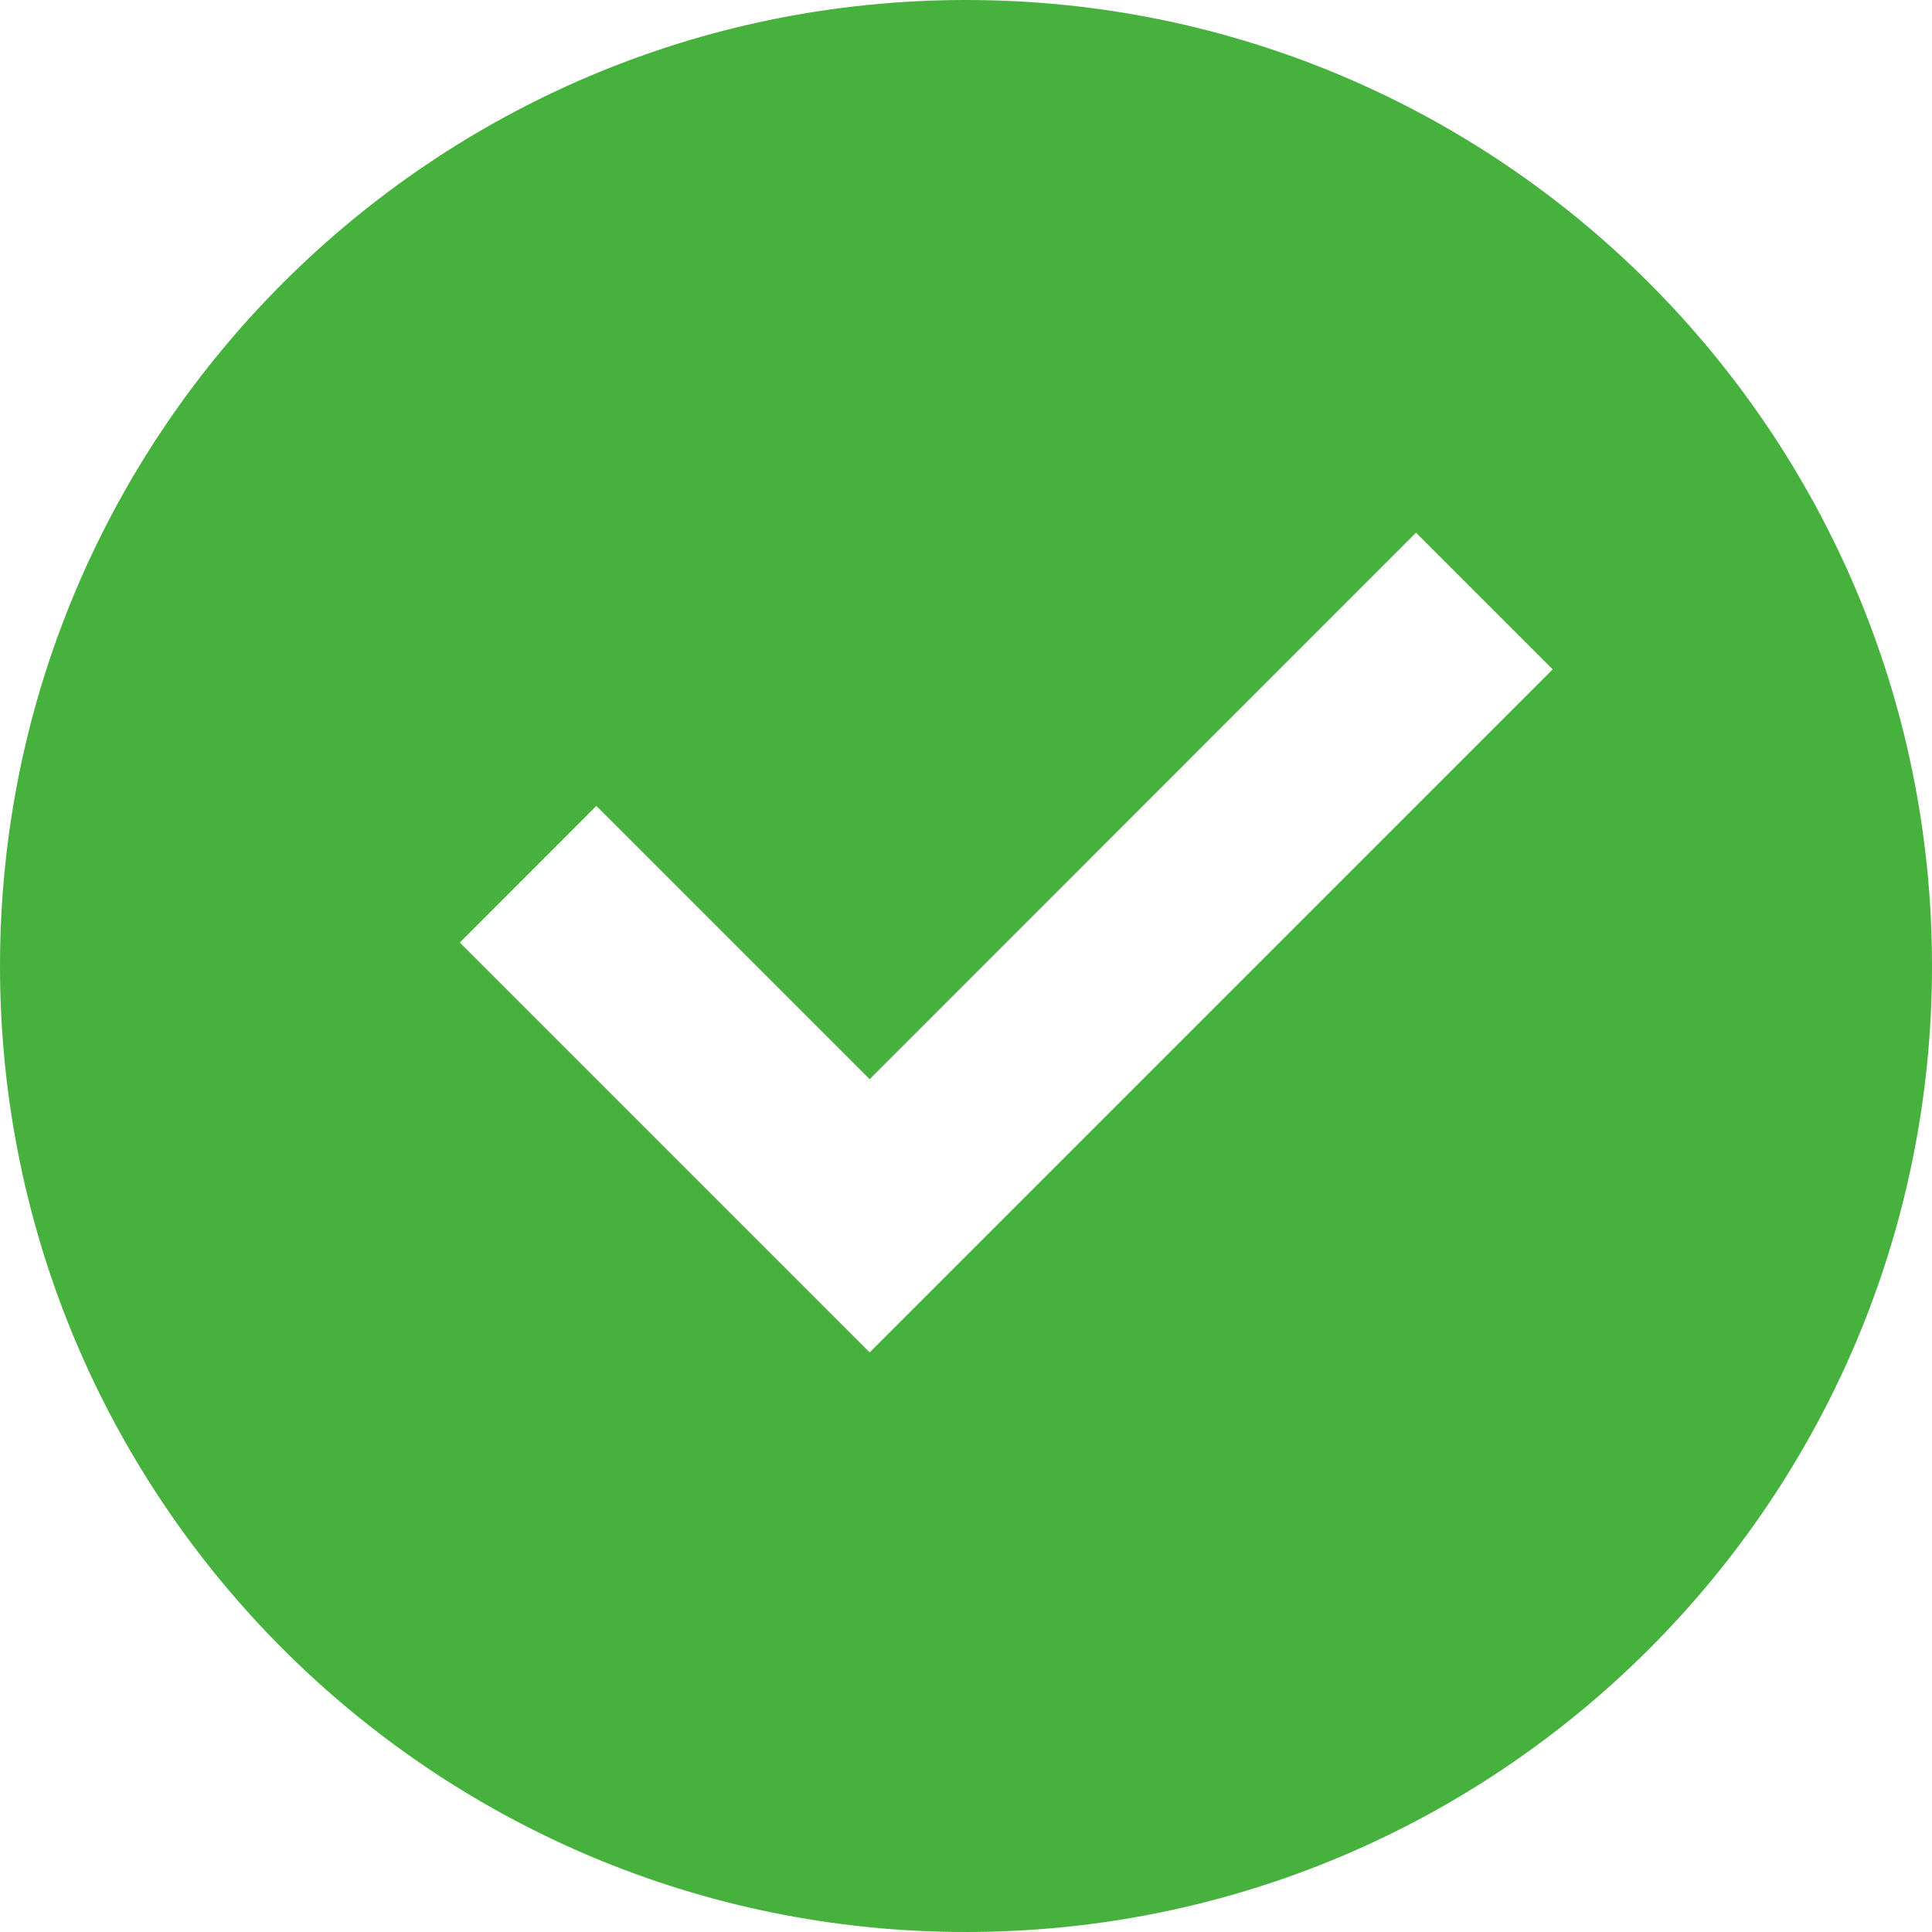 <svg width="15" height="15" viewBox="0 0 15 15" fill="none" xmlns="http://www.w3.org/2000/svg">
<path d="M7.5 15C3.358 15 0 11.642 0 7.5C0 3.358 3.358 0 7.5 0C11.642 0 15 3.358 15 7.5C15 11.642 11.642 15 7.5 15ZM6.752 10.5L12.055 5.197L10.994 4.136L6.752 8.379L4.63 6.257L3.57 7.318L6.752 10.5Z" fill="#47B13E"/>
</svg>
